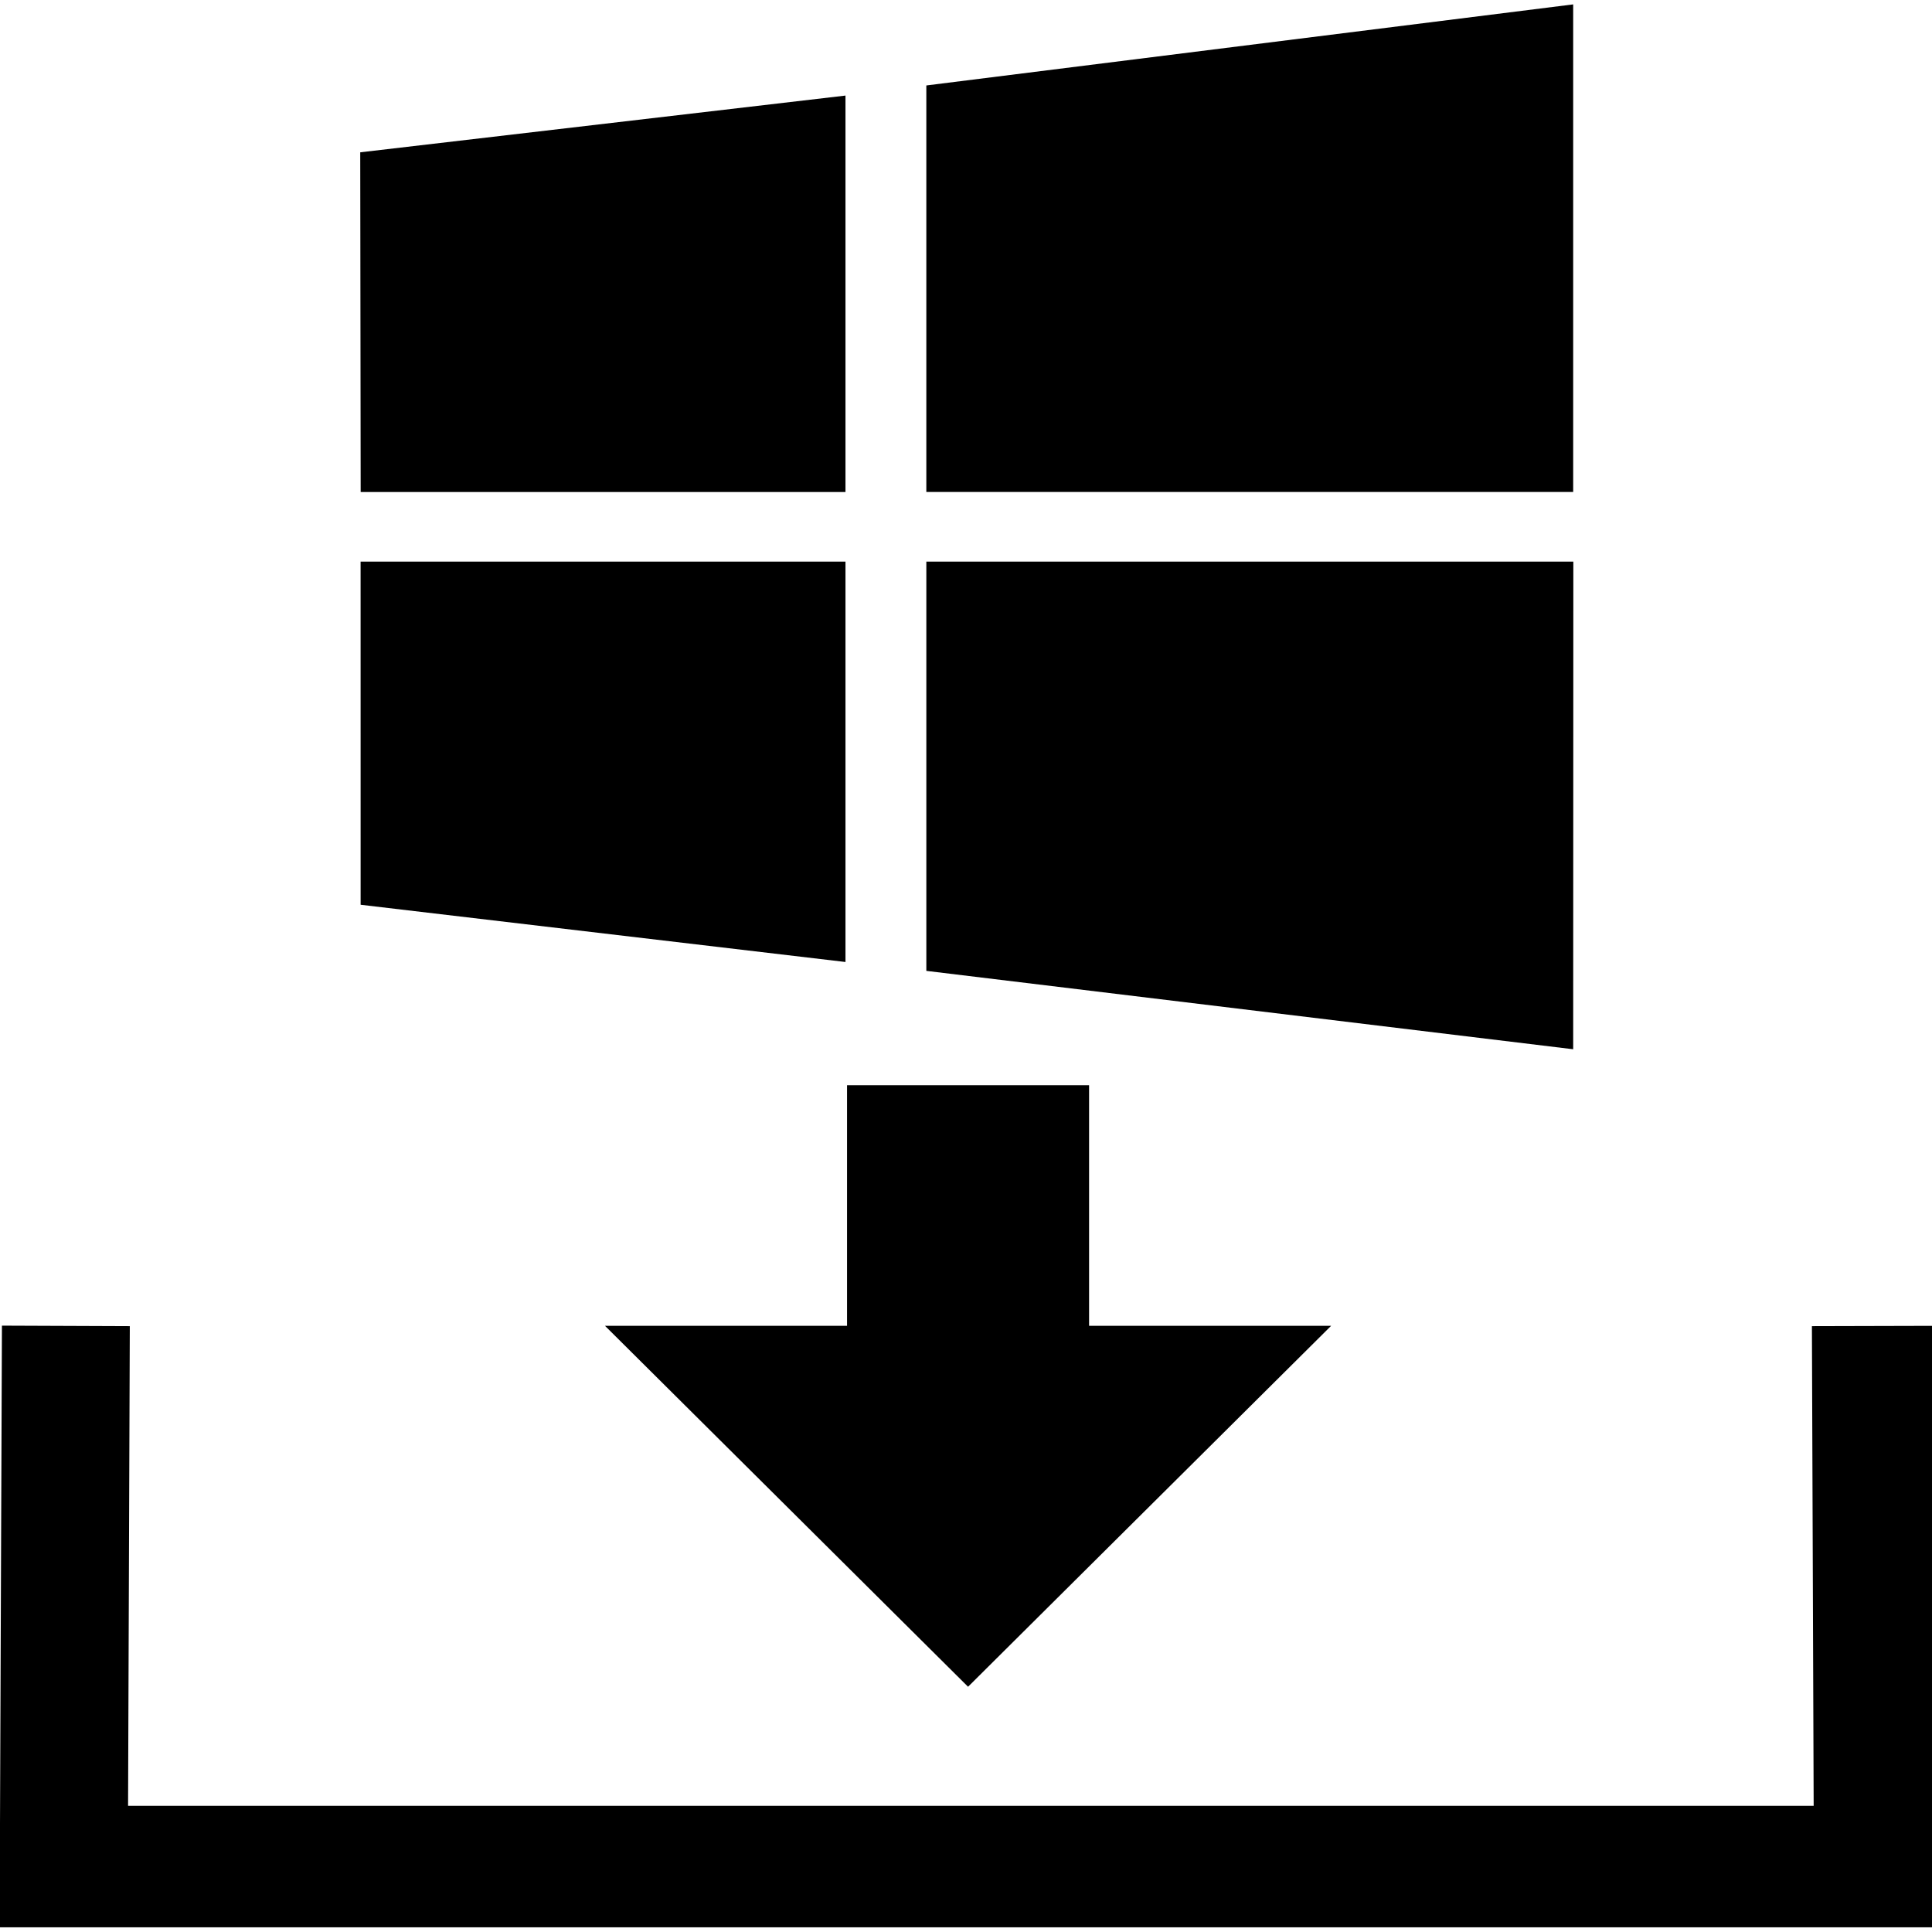 <?xml version="1.0" encoding="UTF-8"?>
<svg width="256" height="256" version="1.1" viewBox="0 0 67.733 67.733" xmlns="http://www.w3.org/2000/svg">
 <style>.gui_icon_class {
    stroke-linejoin:miter;
    font-size:medium;
    baseline-shift:baseline;
    color-rendering:auto;
    text-decoration-color:#000000;
    color:#000000;
    font-variant-numeric:normal;
    letter-spacing:normal;
    shape-rendering:auto;
    word-spacing:normal;
    stroke:none;
    text-decoration-line:none;
    text-rendering:auto;
    stroke-width:16;
    font-style:normal;
    fill:#000000;
    solid-opacity:1;
    line-height:normal;
    fill-rule:evenodd;
    font-variant-position:normal;
    mix-blend-mode:normal;
    fill-opacity:1;
    direction:ltr;
    solid-color:#000000;
    color-interpolation-filters:linearRGB;
    font-stretch:normal;
    stroke-miterlimit:4;
    font-feature-settings:normal;
    font-weight:normal;
    opacity:1;
    shape-padding:0;
    vector-effect:none;
    font-variant-alternates:normal;
    font-variant:normal;
    visibility:visible;
    text-indent:0;
    font-variant-ligatures:normal;
    clip-rule:nonzero;
    dominant-baseline:auto;
    font-variant-caps:normal;
    image-rendering:auto;
    white-space:normal;
    overflow:visible;
    font-family:sans-serif;
    text-decoration-style:solid;
    text-align:start;
    text-orientation:mixed;
    writing-mode:lr-tb;
    stroke-opacity:1;
    isolation:auto;
    stroke-dashoffset:0;
    text-anchor:start;
    text-decoration:none;
    stroke-linecap:butt;
    stroke-dasharray:none;
    enable-background:accumulate;
    text-transform:none;
    display:inline;
    color-interpolation:sRGB;
}</style>
 <g transform="translate(0 -229.27)">
  <g transform="matrix(2.088 0 0 2.234 41.673 -337.41)">
   <path d="m-3.719 254.64-0.04 28.487" fill="none" stroke-width="0"/>
   <path class="gui_icon_class" transform="matrix(.127 0 0 .118 -19.96 253.7)" d="m208 0.258-85.518 10.781v54.066h85.518v-64.848zm-96.209 12.127-64.152 7.547 0.057 45.174h64.096v-52.721zm-64.105 61.984 0.004 45.631 64.102 7.613v-53.244h-64.105zm74.797 0v54.424l85.518 10.424 0.02-64.848h-85.537zm-10.484 69.631v32h-32l48 48 48-48h-32v-32h-32zm-111.73 31.975-0.309 80.02h256.07l-0.029-79.994-16.438 0.043 0.232 63.793h-222.85l0.23-63.793-16.908-0.068z"/>
  </g>
 </g>
</svg>
